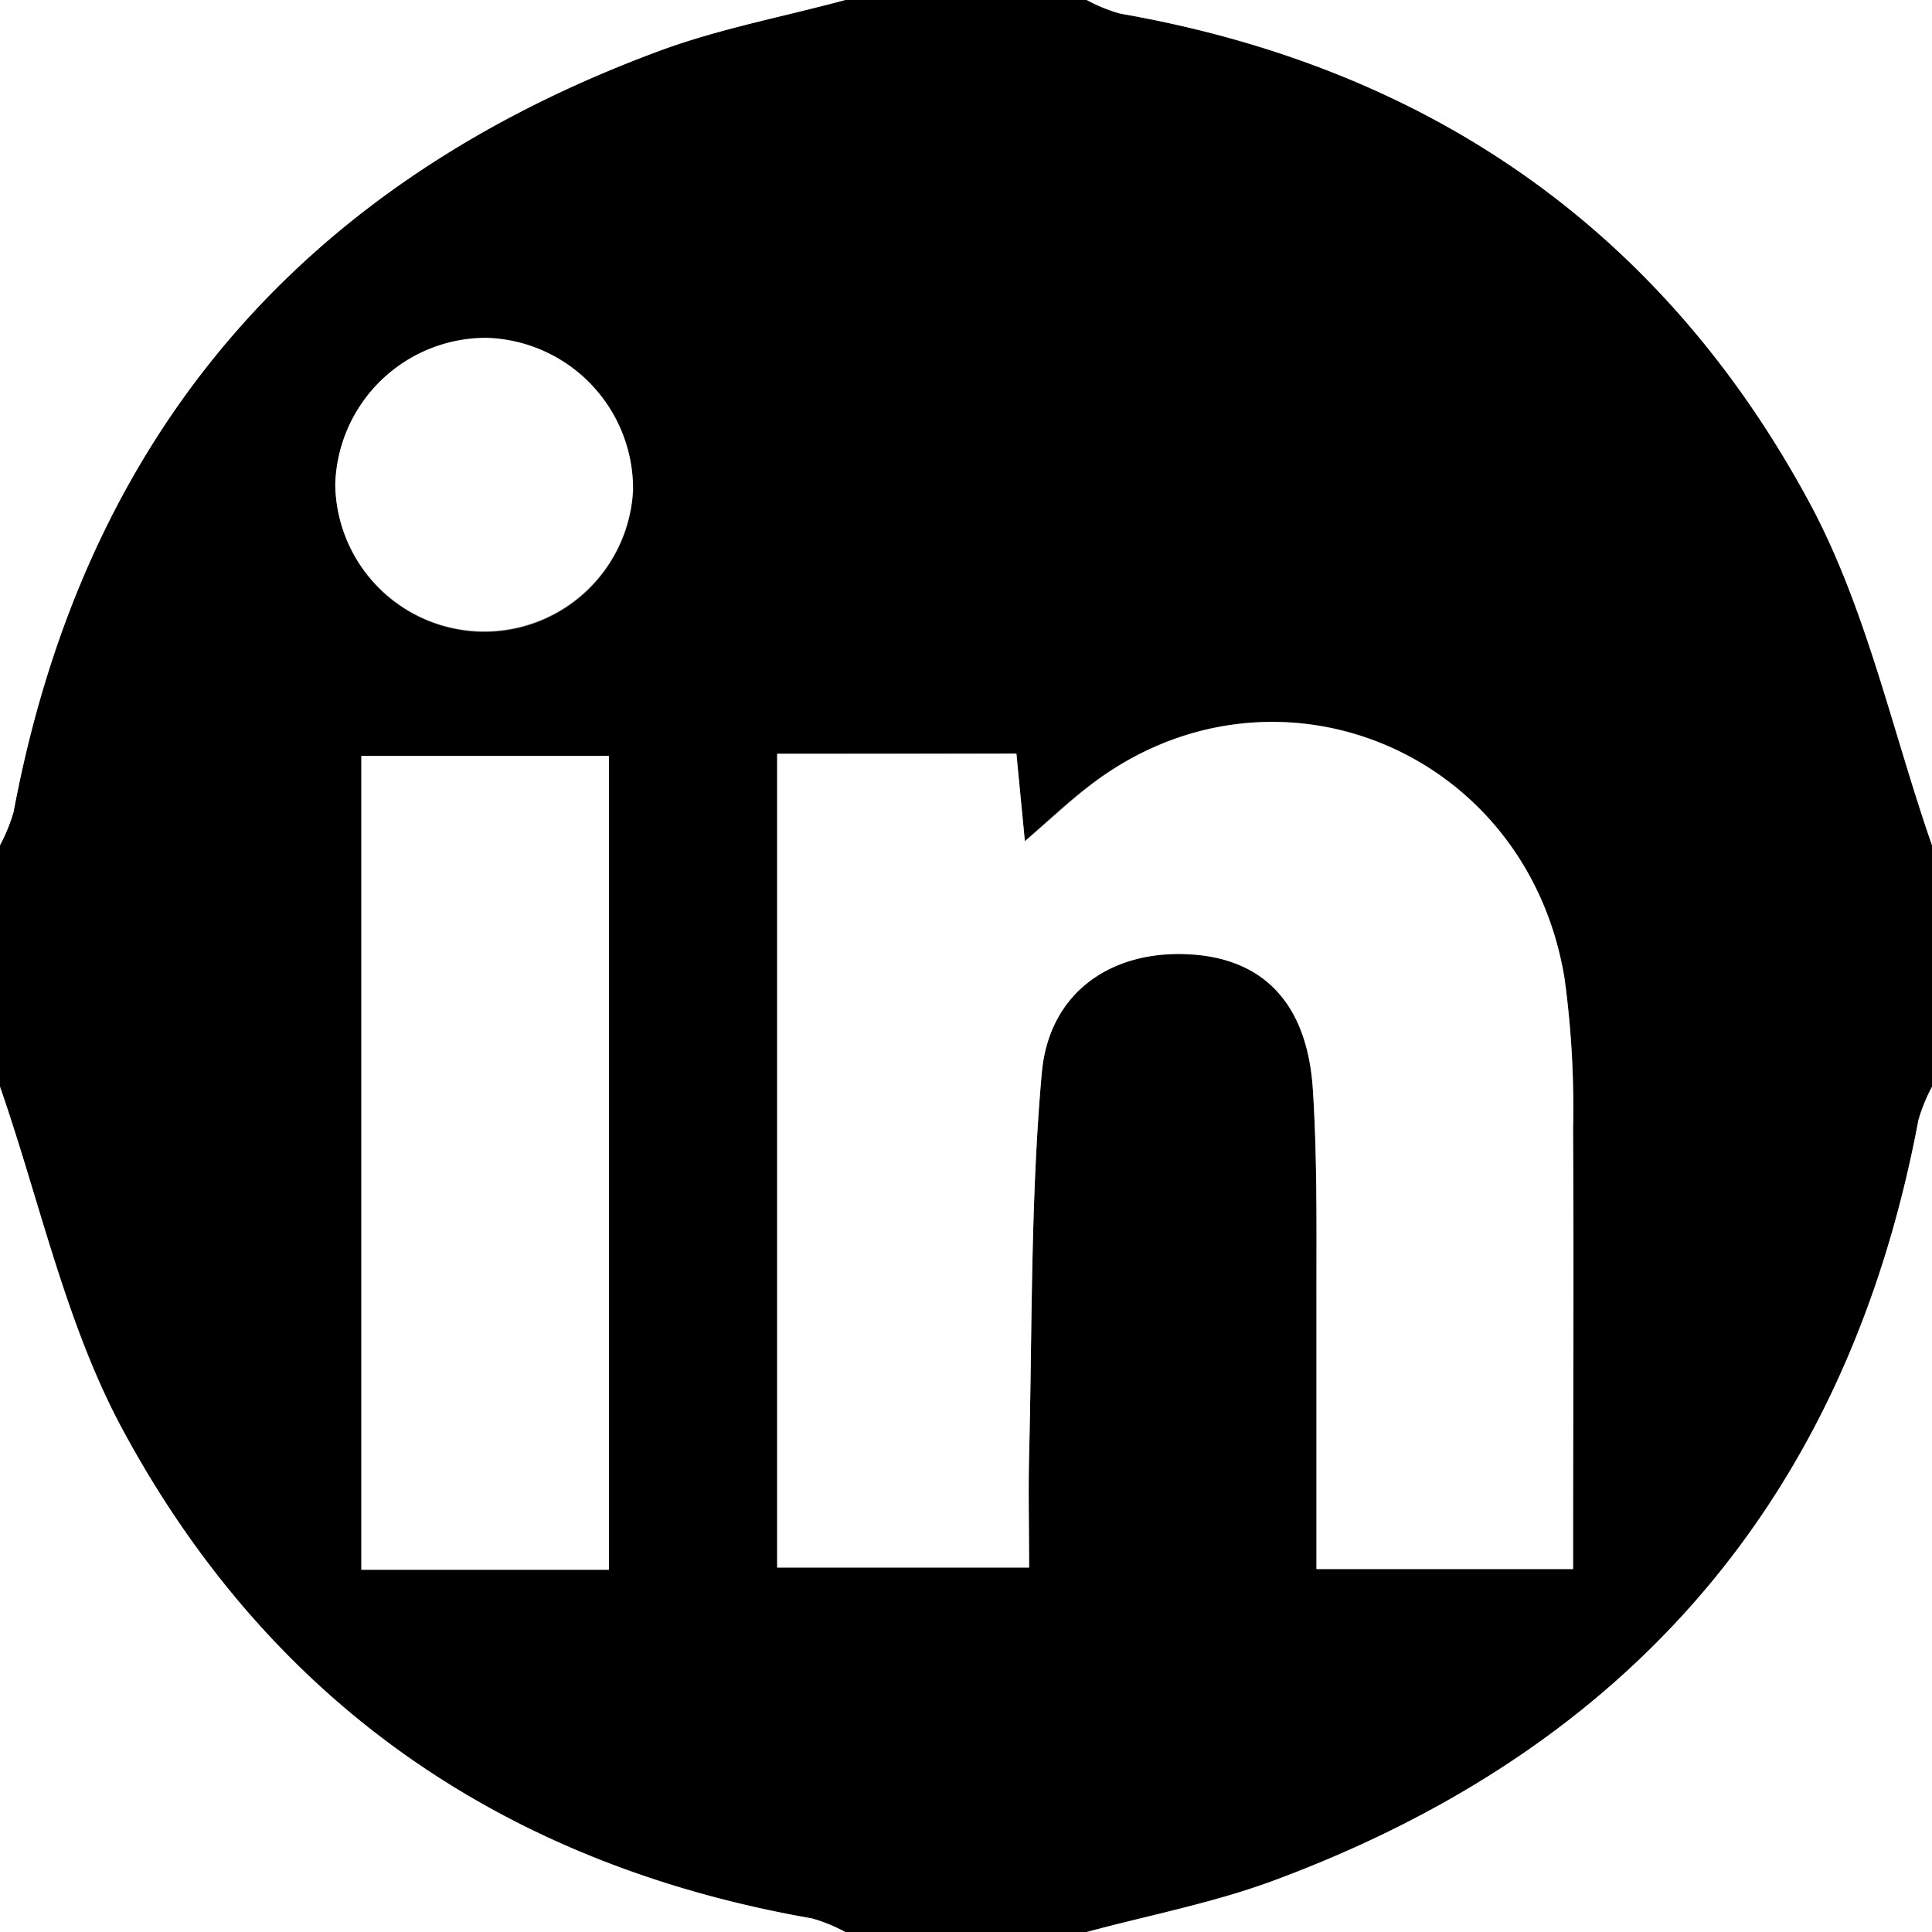 <svg id="Layer_1" data-name="Layer 1" xmlns="http://www.w3.org/2000/svg" width="128" height="128" viewBox="0 0 128 128"><rect x="0" y="0" width="128" height="128" fill="#808080" stroke="none"/><defs><style>.cls-1{fill:#fff;}</style></defs><title>Artboard 4</title><path d="M56,0H72a10.69,10.69,0,0,0,2.21.9C94.6,4.46,110.13,15.19,119.9,33.33c3.76,7,5.46,15.08,8.1,22.67V72a11.28,11.28,0,0,0-.9,2.21c-4.69,24.94-19.1,41.65-42.79,50.41-4,1.47-8.2,2.27-12.31,3.38H56a10.69,10.69,0,0,0-2.21-.9C33.41,123.54,17.87,112.81,8.1,94.67,4.34,87.68,2.64,79.59,0,72V56a11.53,11.53,0,0,0,.9-2.21C5.58,28.85,20,12.13,43.69,3.37,47.66,1.9,51.89,1.11,56,0ZM51.49,49.94v53.89H68.18c0-2.73-.05-5,0-7.36.21-8.47.09-17,.84-25.4.48-5.38,4.64-8.16,9.79-7.87,4.9.27,7.8,3.26,8.17,8.94.3,4.65.22,9.32.24,14,0,5.92,0,11.84,0,17.79h17c0-9.93,0-19.54,0-29.16a63.45,63.45,0,0,0-.57-10c-2.56-15.28-19.48-22-31.52-12.69-1.33,1-2.57,2.2-4.23,3.63-.22-2.3-.38-3.91-.56-5.8ZM40.34,104V50.08H23.94V104Zm1.6-71.58a10,10,0,0,0-9.72-10,10,10,0,0,0-10,9.71,9.87,9.87,0,0,0,19.73.29Z"/><path class="cls-1" d="M56,0c-4.11,1.11-8.34,1.9-12.31,3.37C20,12.13,5.58,28.85.9,53.79A11.53,11.53,0,0,1,0,56V0Z"/><path class="cls-1" d="M128,56c-2.64-7.59-4.34-15.68-8.1-22.67C110.13,15.19,94.6,4.46,74.21.9A10.69,10.69,0,0,1,72,0h56Z"/><path class="cls-1" d="M0,72c2.64,7.59,4.34,15.68,8.1,22.67,9.77,18.14,25.31,28.87,45.69,32.43A10.69,10.69,0,0,1,56,128H0Z"/><path class="cls-1" d="M72,128c4.11-1.11,8.33-1.91,12.31-3.38,23.69-8.76,38.1-25.47,42.79-50.41A11.28,11.28,0,0,1,128,72v56Z"/><path class="cls-1" d="M51.49,49.94H67.34c.18,1.89.34,3.5.56,5.8,1.66-1.43,2.9-2.59,4.23-3.63,12-9.35,29-2.59,31.52,12.69a63.45,63.45,0,0,1,.57,10c.06,9.62,0,19.23,0,29.16h-17c0-6,0-11.87,0-17.79,0-4.66.06-9.33-.24-14-.37-5.68-3.27-8.67-8.17-8.94-5.15-.29-9.31,2.49-9.79,7.87-.75,8.43-.63,16.93-.84,25.4-.06,2.32,0,4.63,0,7.36H51.49Z"/><path class="cls-1" d="M40.34,104H23.94V50.08h16.4Z"/><path class="cls-1" d="M41.94,32.38a9.87,9.87,0,0,1-19.73-.29,10,10,0,0,1,10-9.71A10,10,0,0,1,41.94,32.38Z"/></svg>
